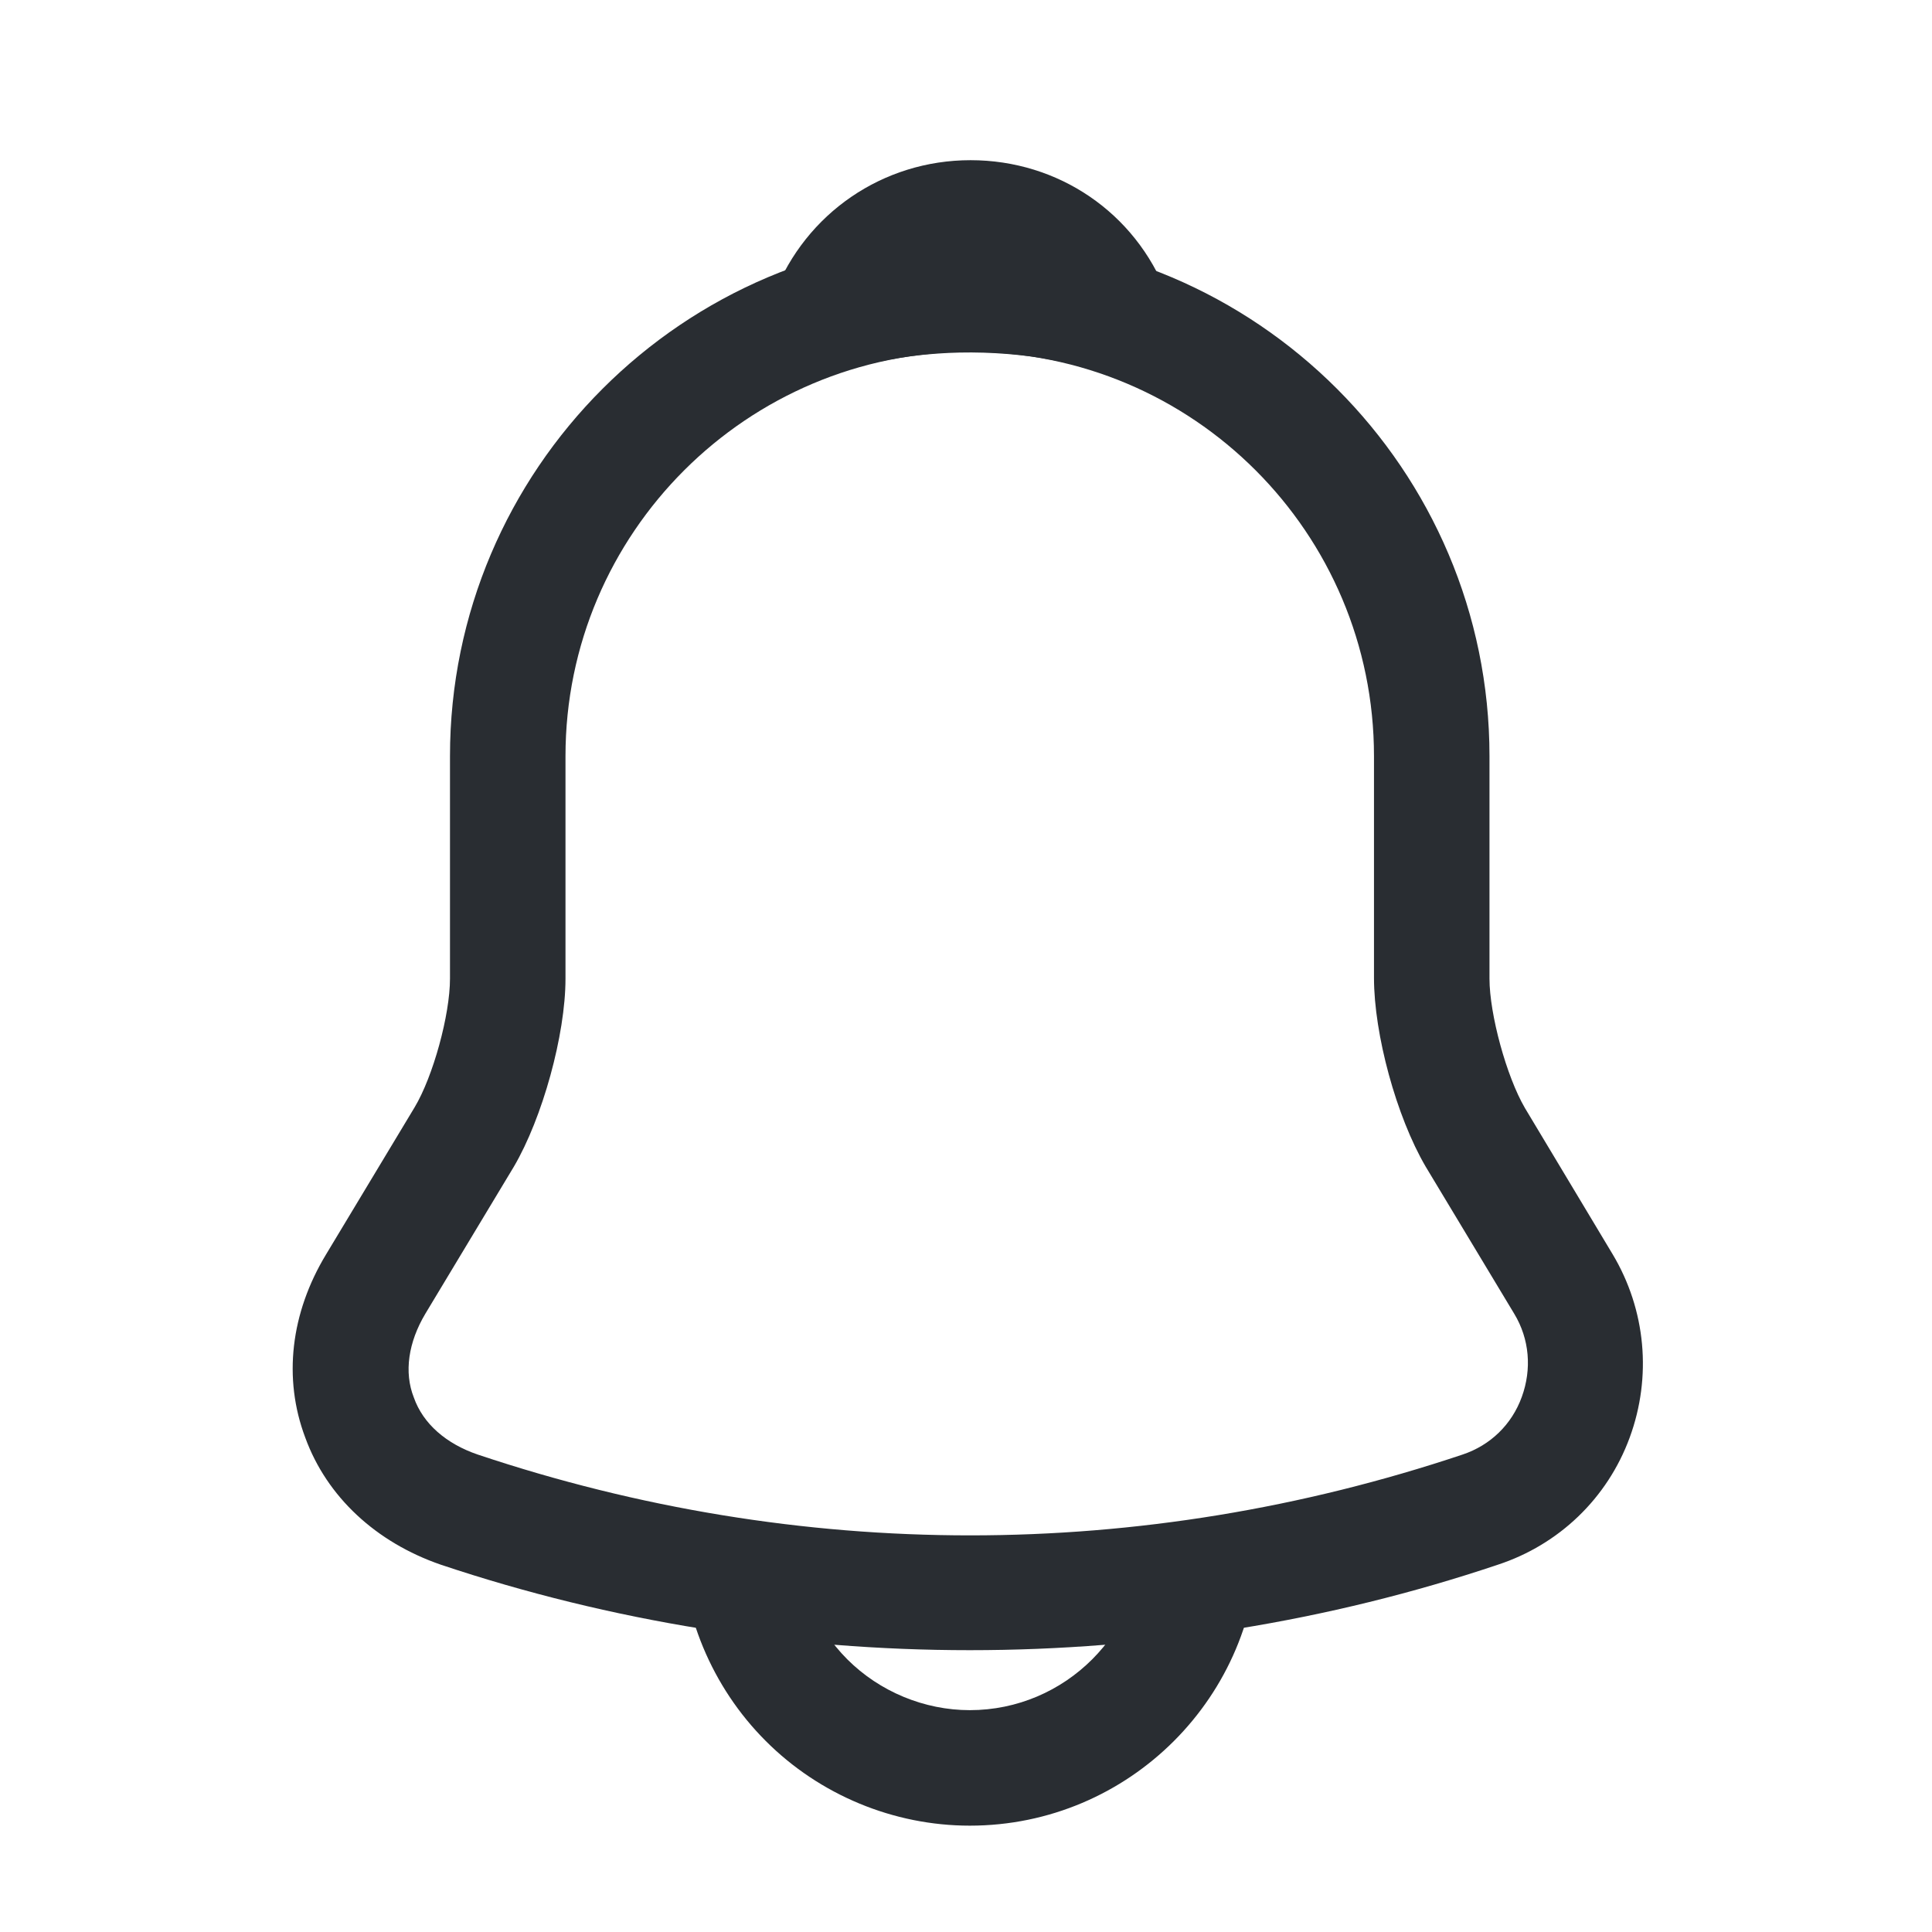 <svg width="23" height="23" viewBox="0 0 23 23" fill="none" xmlns="http://www.w3.org/2000/svg">
<path d="M11.545 19.645C9.409 19.645 7.273 19.305 5.247 18.627C4.477 18.361 3.891 17.82 3.634 17.114C3.368 16.409 3.46 15.63 3.882 14.933L4.936 13.182C5.156 12.815 5.357 12.082 5.357 11.651V9.002C5.357 5.592 8.135 2.814 11.545 2.814C14.955 2.814 17.732 5.592 17.732 9.002V11.651C17.732 12.073 17.934 12.815 18.154 13.191L19.199 14.933C19.593 15.593 19.667 16.39 19.401 17.114C19.135 17.839 18.557 18.389 17.833 18.627C15.817 19.305 13.681 19.645 11.545 19.645ZM11.545 4.189C8.896 4.189 6.732 6.344 6.732 9.002V11.651C6.732 12.32 6.457 13.31 6.118 13.888L5.064 15.639C4.862 15.978 4.807 16.335 4.927 16.638C5.037 16.95 5.312 17.188 5.687 17.316C9.519 18.599 13.58 18.599 17.412 17.316C17.742 17.206 17.998 16.959 18.117 16.629C18.237 16.299 18.209 15.941 18.026 15.639L16.972 13.888C16.623 13.292 16.357 12.311 16.357 11.642V9.002C16.357 6.344 14.203 4.189 11.545 4.189Z" fill="#292D32"/>
<path d="M13.25 4.437C13.185 4.437 13.121 4.428 13.057 4.41C12.791 4.336 12.535 4.281 12.287 4.245C11.508 4.144 10.756 4.199 10.05 4.41C9.794 4.492 9.519 4.41 9.345 4.217C9.17 4.025 9.115 3.75 9.216 3.502C9.592 2.54 10.509 1.907 11.554 1.907C12.599 1.907 13.515 2.531 13.891 3.502C13.983 3.75 13.937 4.025 13.763 4.217C13.625 4.364 13.433 4.437 13.25 4.437Z" fill="#292D32"/>
<path d="M11.545 21.734C10.637 21.734 9.757 21.368 9.116 20.726C8.474 20.084 8.107 19.204 8.107 18.297H9.482C9.482 18.838 9.702 19.369 10.087 19.754C10.472 20.139 11.004 20.359 11.545 20.359C12.682 20.359 13.607 19.433 13.607 18.297H14.982C14.982 20.194 13.442 21.734 11.545 21.734Z" fill="#292D32"/>
</svg>
